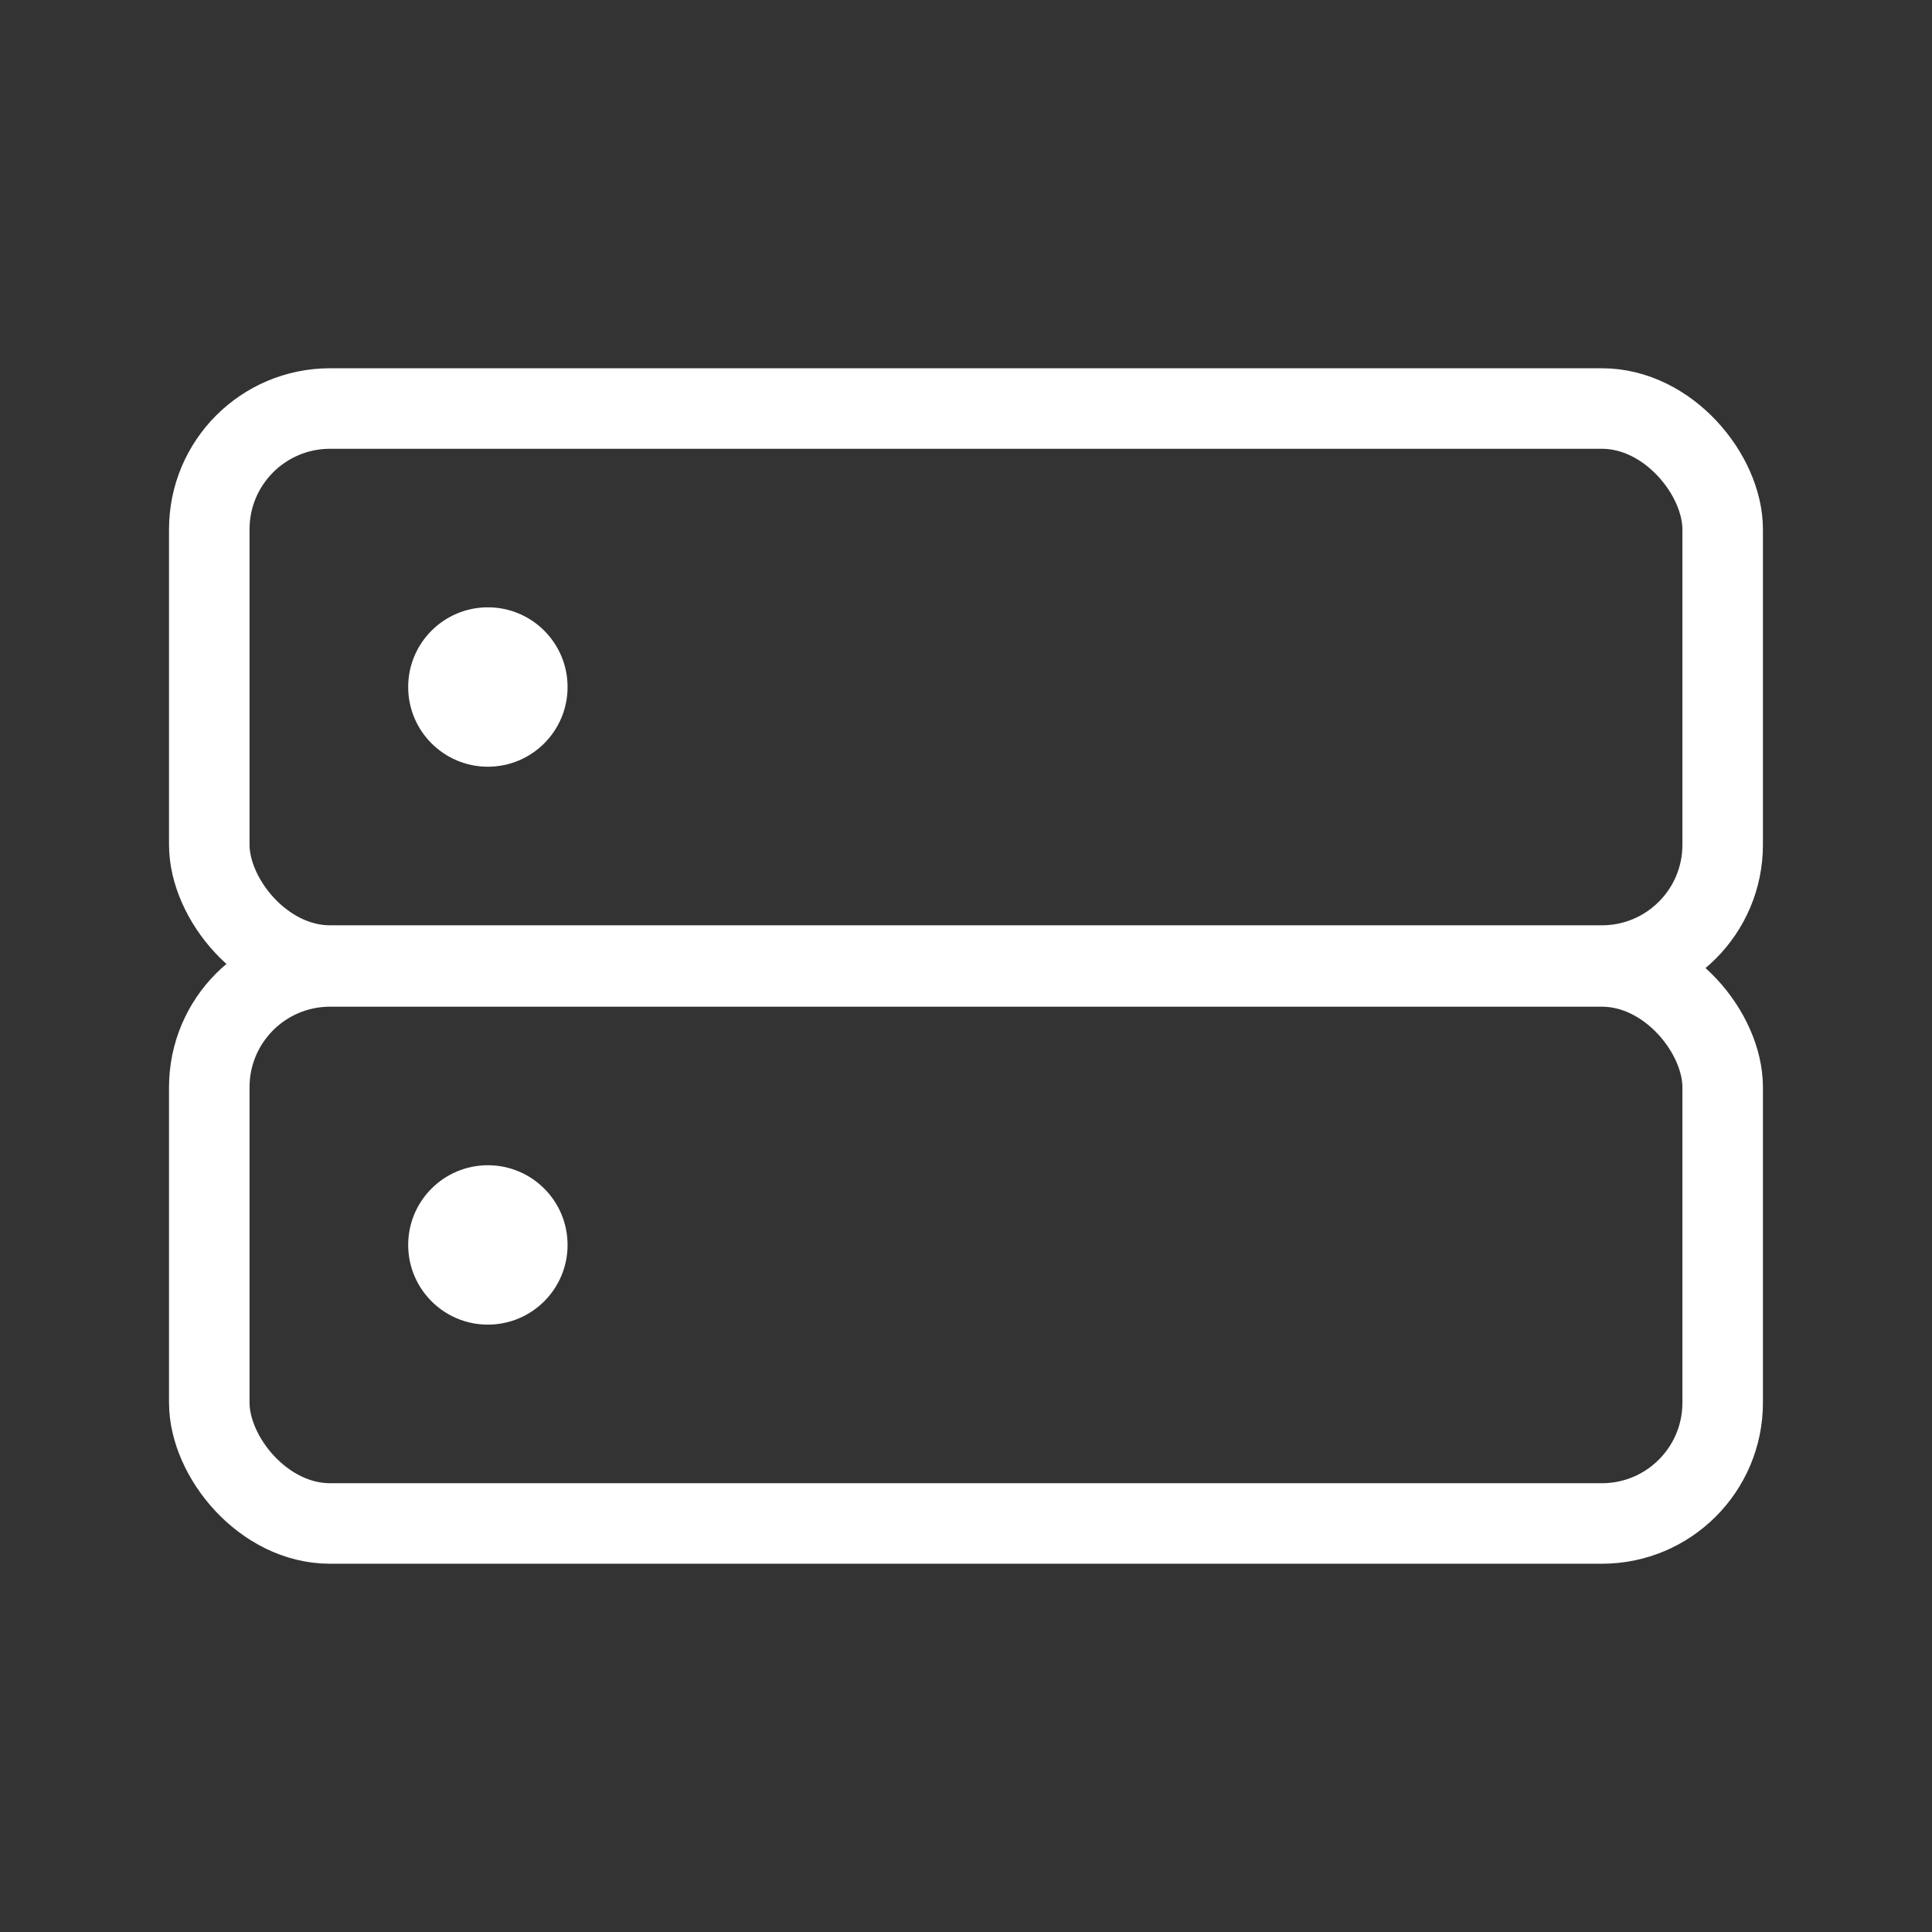 <svg width="40" height="40" viewBox="0 0 40 40" fill="none" xmlns="http://www.w3.org/2000/svg">
<rect x="0" y="0" width="40" height="40" fill="#333333" stroke="none"/>
<rect x="4.333" y="8.458" width="31.333" height="11.533" rx="2.5" stroke="white" stroke-width="1.667"/>
<rect x="4.333" y="20.009" width="31.333" height="11.533" rx="2.5" stroke="white" stroke-width="1.667"/>
<circle cx="10.101" cy="14.224" r="1.65" fill="white"/>
<circle cx="10.101" cy="25.775" r="1.65" fill="white"/>
</svg>
